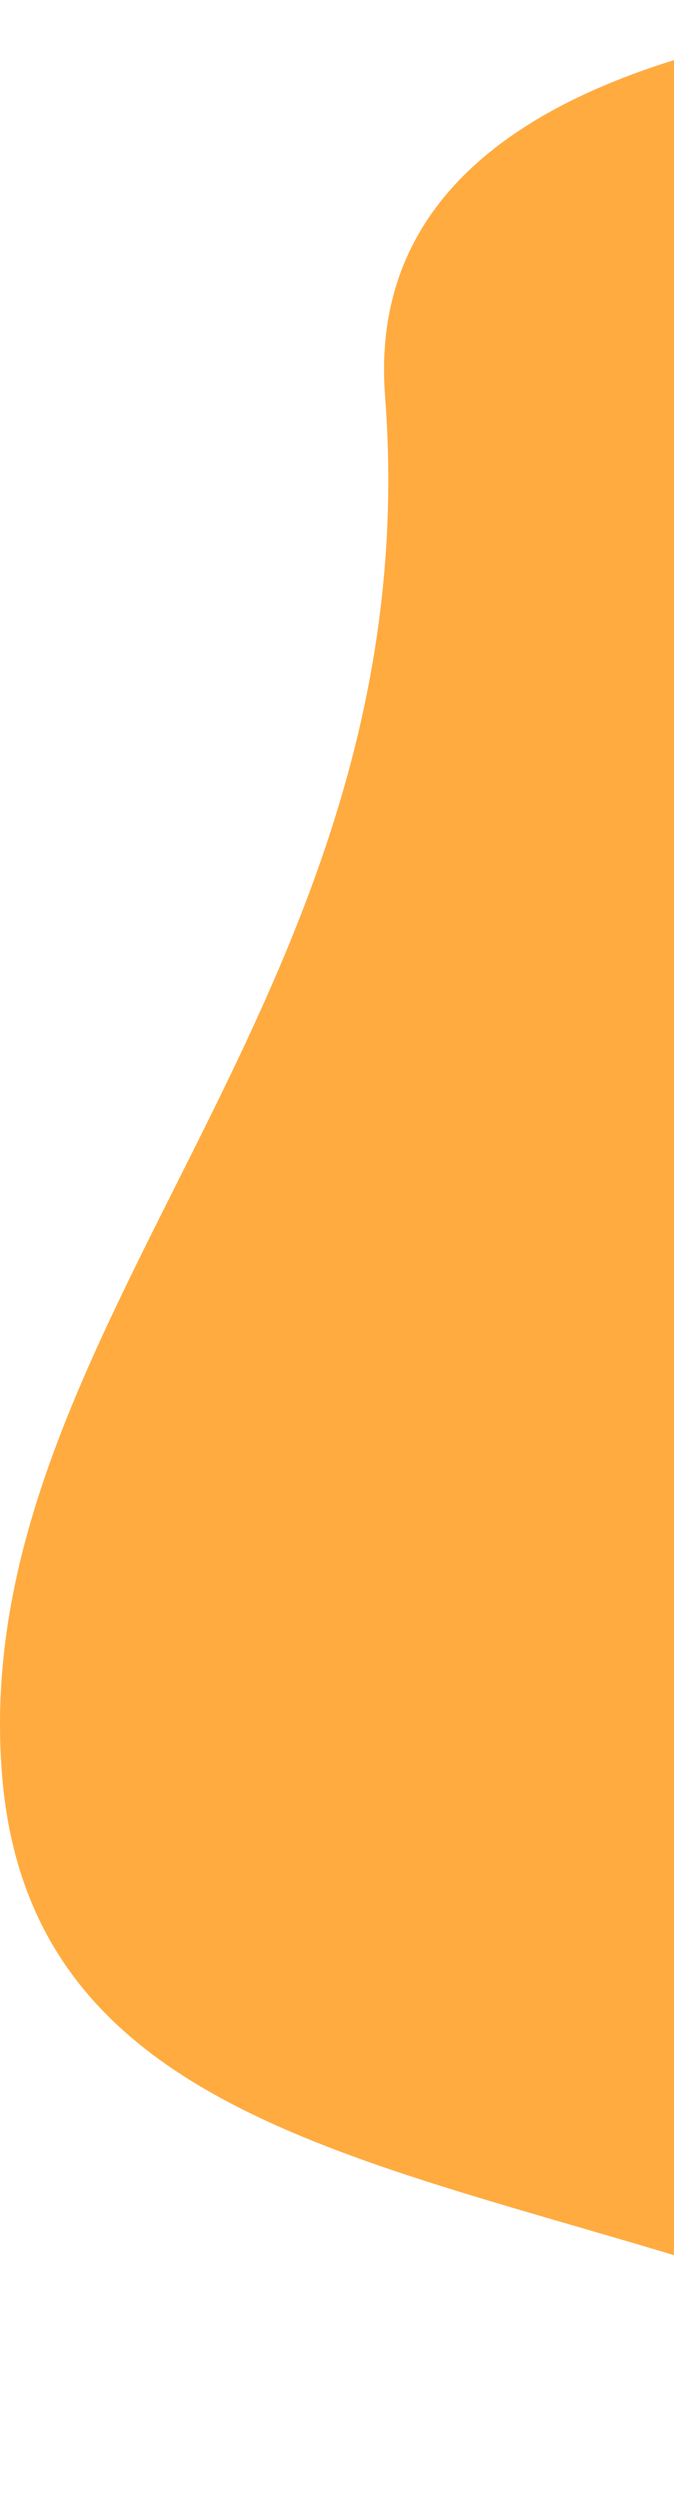 <svg width="95" height="352" viewBox="0 0 95 352" fill="none" xmlns="http://www.w3.org/2000/svg">
<path d="M261.273 310.24C261.273 310.24 215.773 377.24 151.273 340.24C86.773 303.24 5.273 313.24 0.273 249.74C-4.727 186.24 60.773 140.74 54.273 55.74C47.773 -29.26 263.273 8.24 263.273 8.24L261.273 310.24Z" fill="#FFAB40"/>
</svg>
